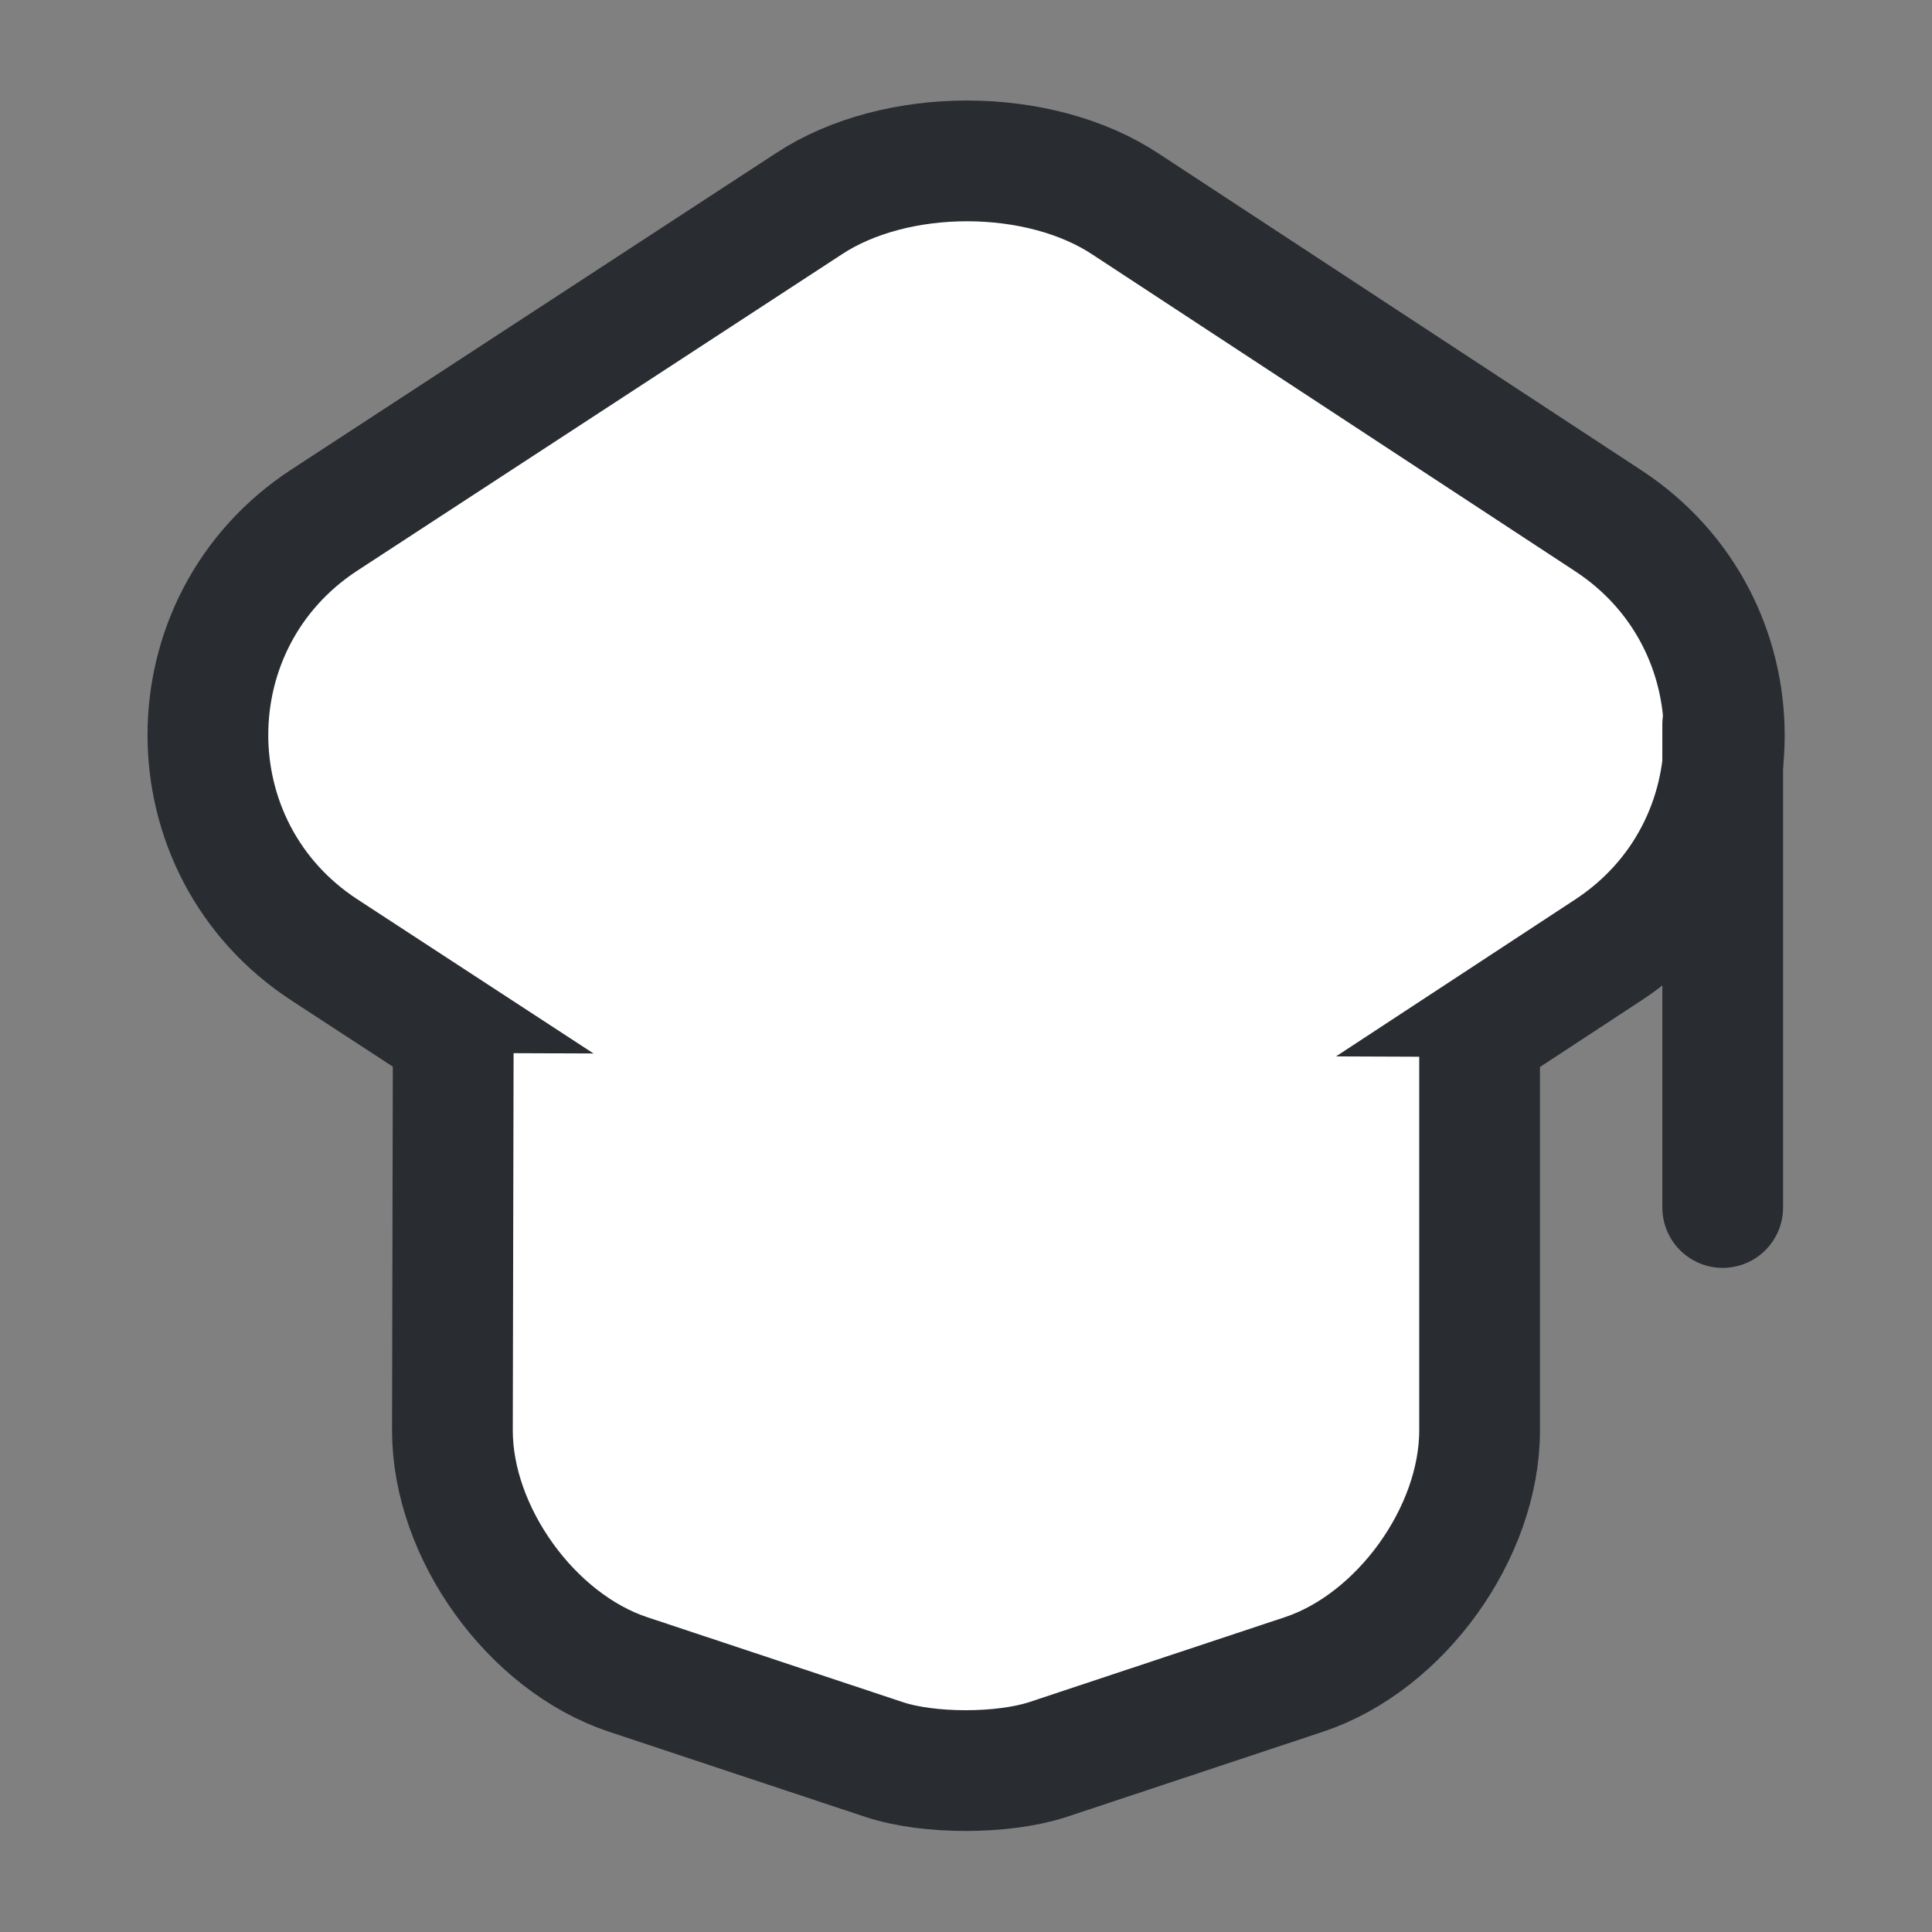 <!-- Uploaded to: SVG Repo, www.svgrepo.com, Generator: SVG Repo Mixer Tools -->
<svg width="800px" height="800px" viewBox="0 0 24 24" fill="white" xmlns="http://www.w3.org/2000/svg">
<rect x="0" y="0" width="24" height="24" fill="#808080" stroke="none"/>
<path d="M10.05 2.53L4.03 6.46C2.1 7.72 2.1 10.54 4.03 11.8L10.05 15.73C11.13 16.44 12.91 16.44 13.99 15.73L19.98 11.8C21.9 10.54 21.9 7.73 19.98 6.47L13.99 2.54C12.91 1.82 11.13 1.82 10.05 2.53Z" stroke="#292D32" stroke-width="1.5" stroke-linecap="round" stroke-linejoin="round"/>
<path d="M5.63 13.08L5.62 17.77C5.62 19.04 6.6 20.4 7.8 20.8L10.99 21.86C11.54 22.04 12.45 22.04 13.01 21.86L16.2 20.8C17.4 20.4 18.38 19.04 18.38 17.77V13.13" stroke="#292D32" stroke-width="1.5" stroke-linecap="round" stroke-linejoin="round"/>
<path d="M21.4 15V9" stroke="#292D32" stroke-width="1.5" stroke-linecap="round" stroke-linejoin="round"/>
</svg>